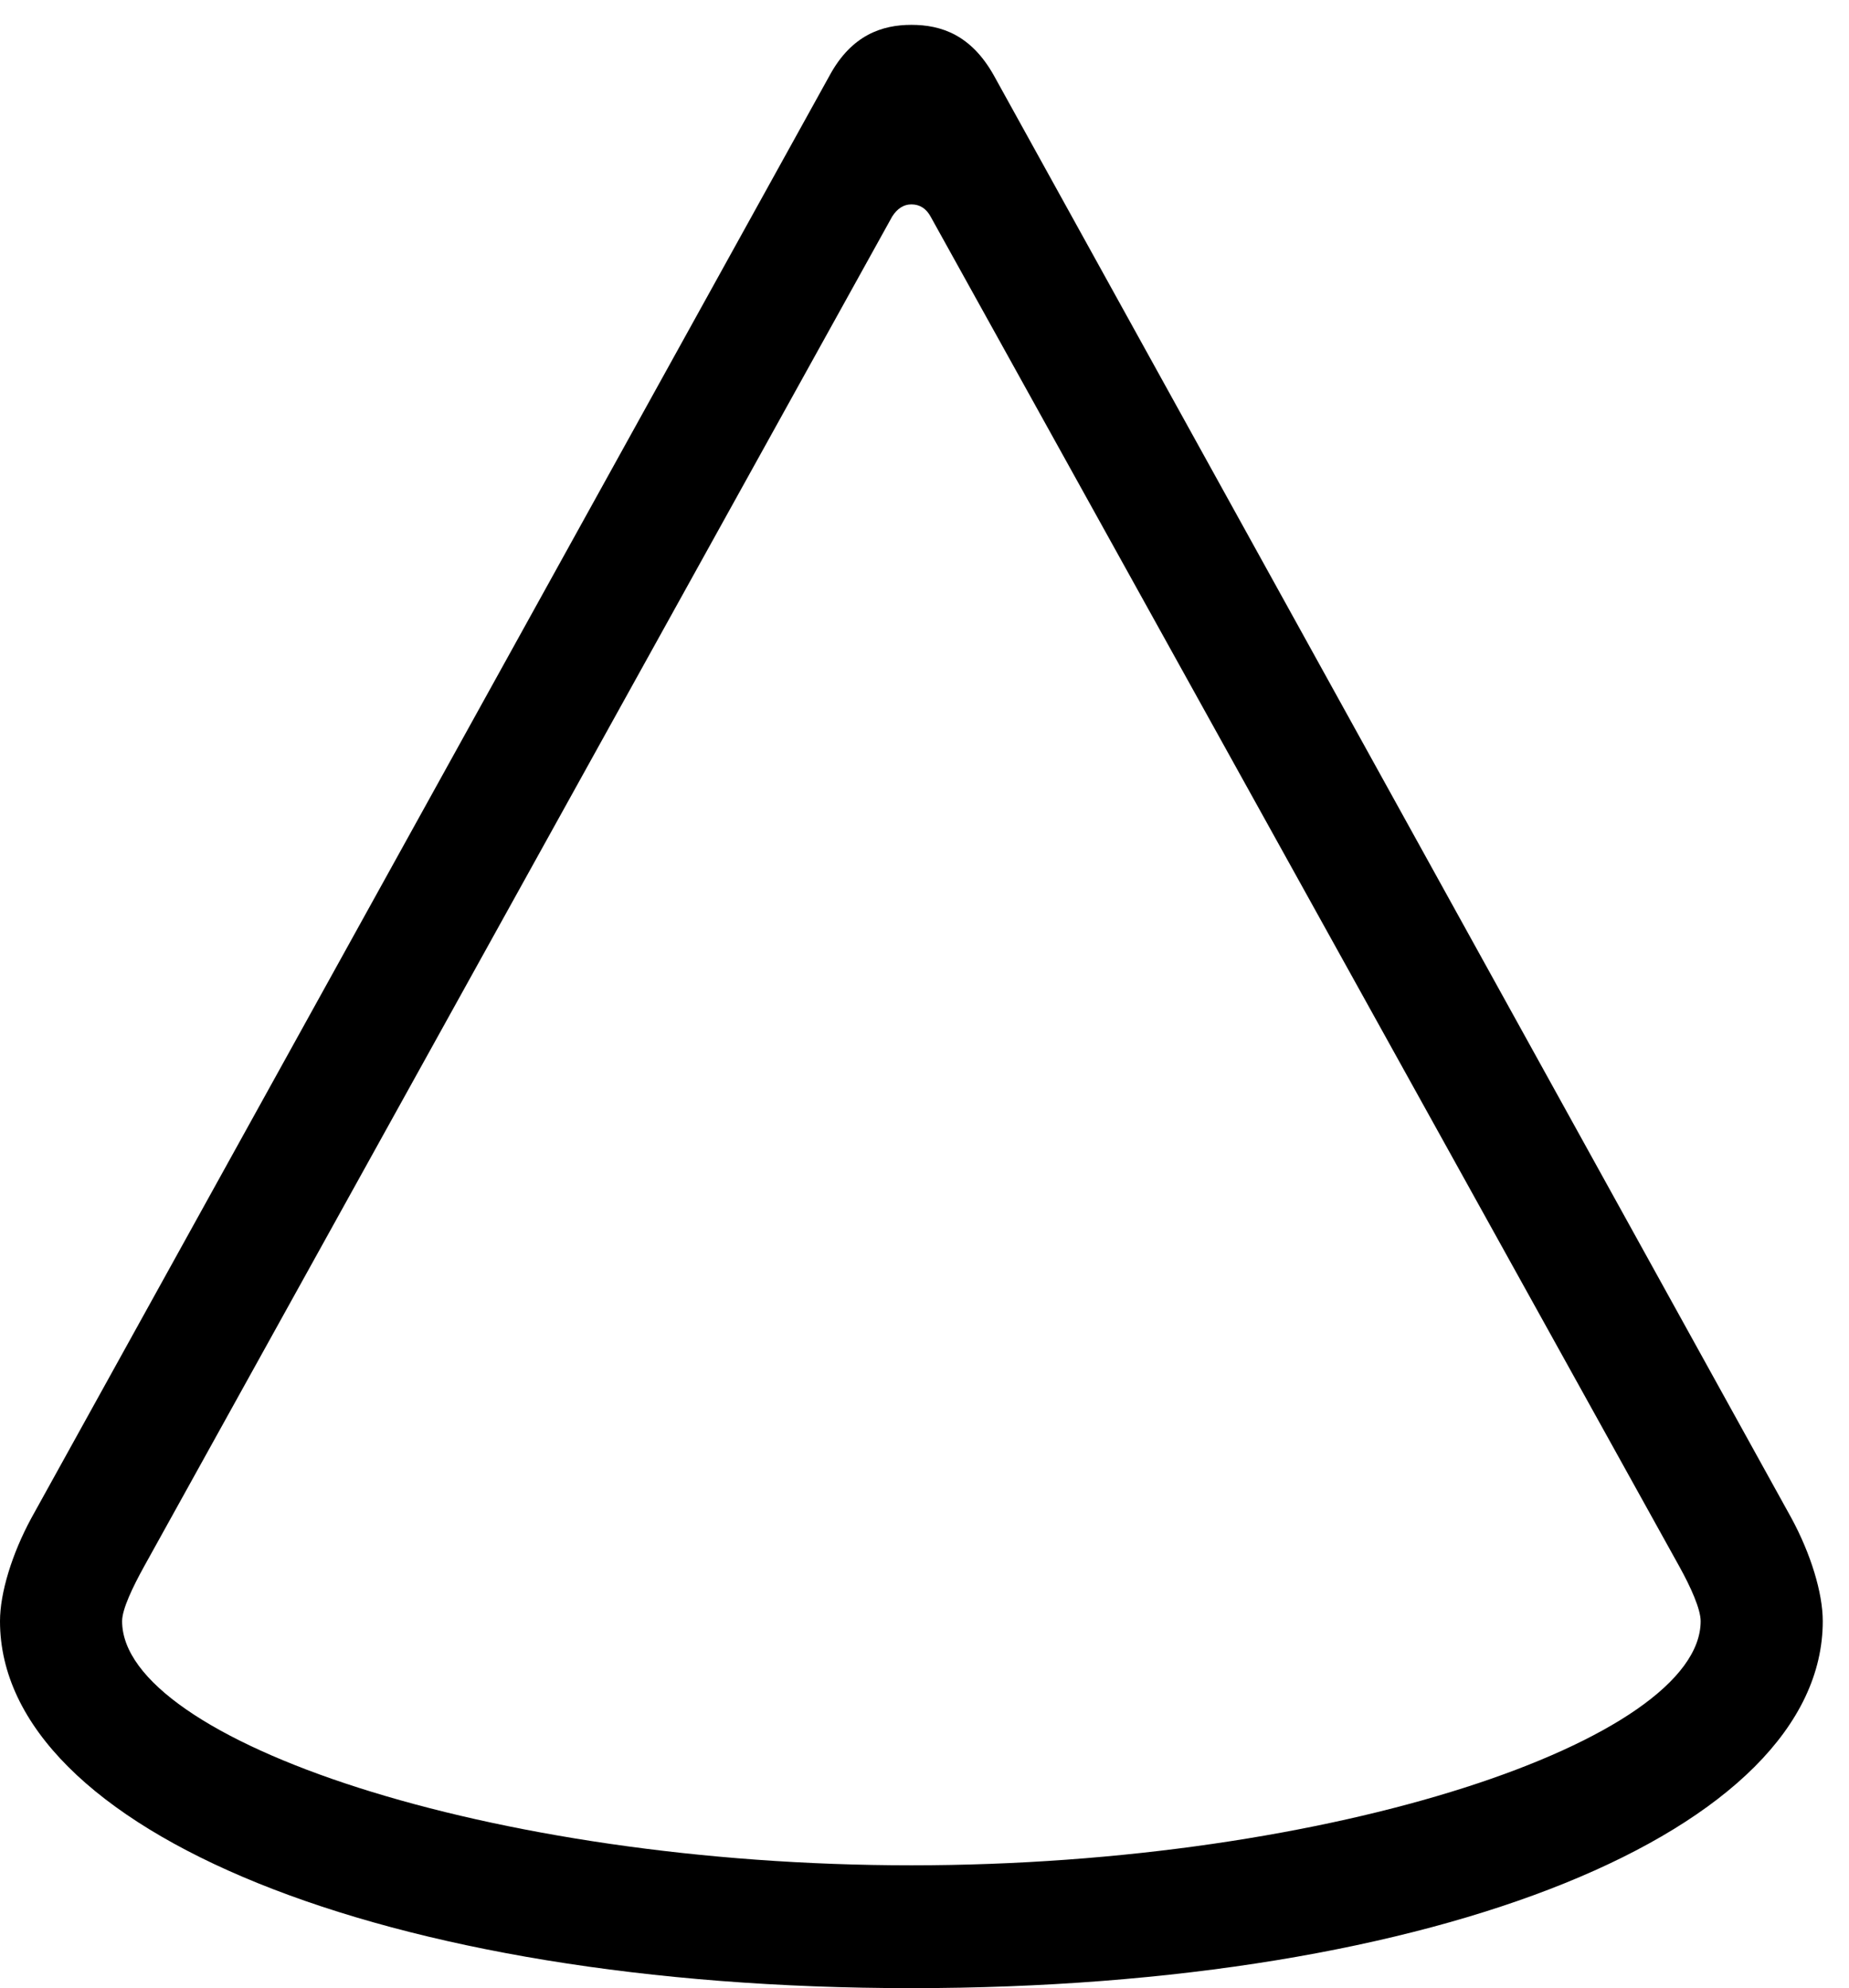 <svg version="1.1" xmlns="http://www.w3.org/2000/svg" xmlns:xlink="http://www.w3.org/1999/xlink" width="25.439" height="27.354" viewBox="0 0 25.439 27.354">
 <g>
  <rect height="27.354" opacity="0" width="25.439" x="0" y="0"/>
  <path d="M0 22.305C0 25.186 5.283 27.354 12.539 27.354C19.795 27.354 25.078 25.186 25.078 22.305C25.078 21.914 24.912 21.377 24.648 20.889L13.672 1.035C13.359 0.479 12.949 0.342 12.539 0.342C12.139 0.342 11.719 0.479 11.416 1.035L0.43 20.889C0.166 21.377 0 21.914 0 22.305ZM1.68 22.305C1.68 22.139 1.826 21.836 1.982 21.553L12.275 2.979C12.344 2.871 12.432 2.812 12.539 2.812C12.656 2.812 12.744 2.871 12.803 2.979L23.105 21.553C23.262 21.836 23.398 22.139 23.398 22.305C23.398 23.936 18.35 25.664 12.539 25.664C6.729 25.664 1.68 23.936 1.68 22.305Z" fill="currentColor"/>
 </g>
</svg>
